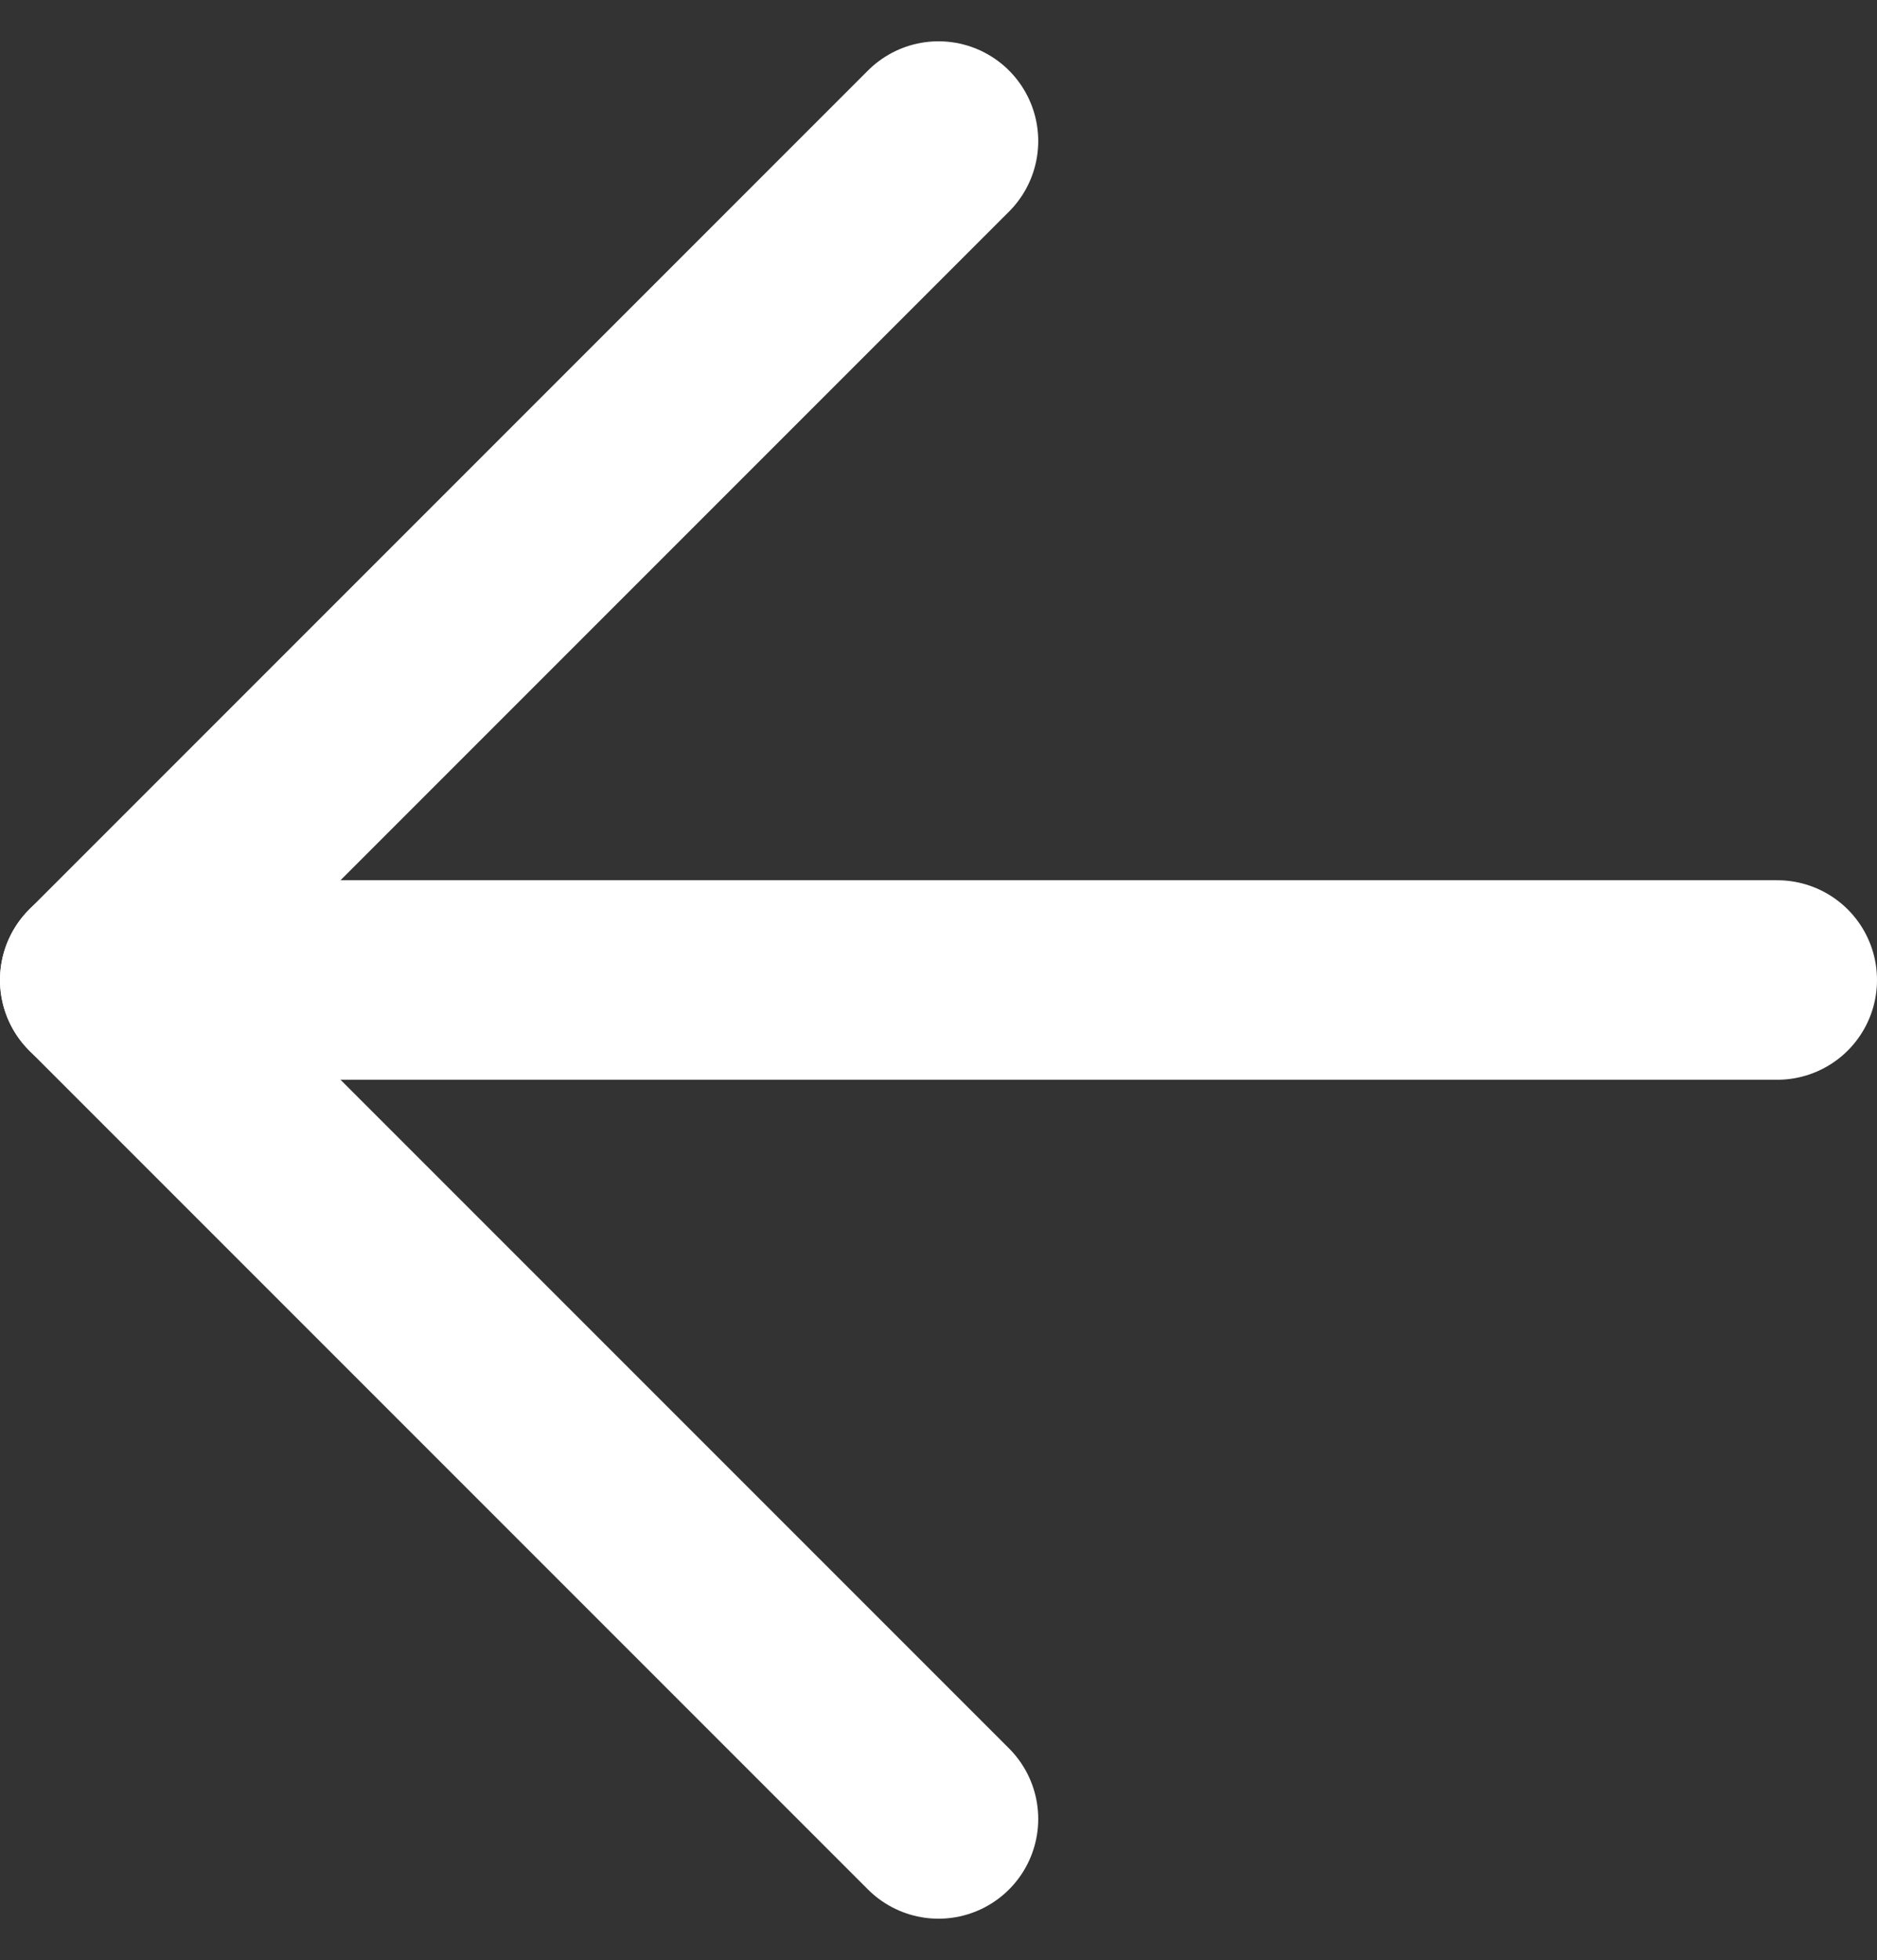 <svg xmlns="http://www.w3.org/2000/svg" width="18.82" height="19.648" viewBox="0 0 18.82 19.648">
  <rect x="0" y="0" width="18.82" height="19.648" fill="#333333" stroke="none"/>
  <g id="Icon_feather-arrow-left" data-name="Icon feather-arrow-left" transform="translate(-6.5 -6.086)">
    <path id="Pfad_245" data-name="Pfad 245" d="M24.32,18H7.5" transform="translate(0 -2.09)" fill="none" stroke="#fff" stroke-linecap="round" stroke-linejoin="round" stroke-width="2"/>
    <path id="Pfad_246" data-name="Pfad 246" d="M15.91,24.32,7.5,15.91,15.91,7.5" fill="none" stroke="#fff" stroke-linecap="round" stroke-linejoin="round" stroke-width="2"/>
  </g>
</svg>

